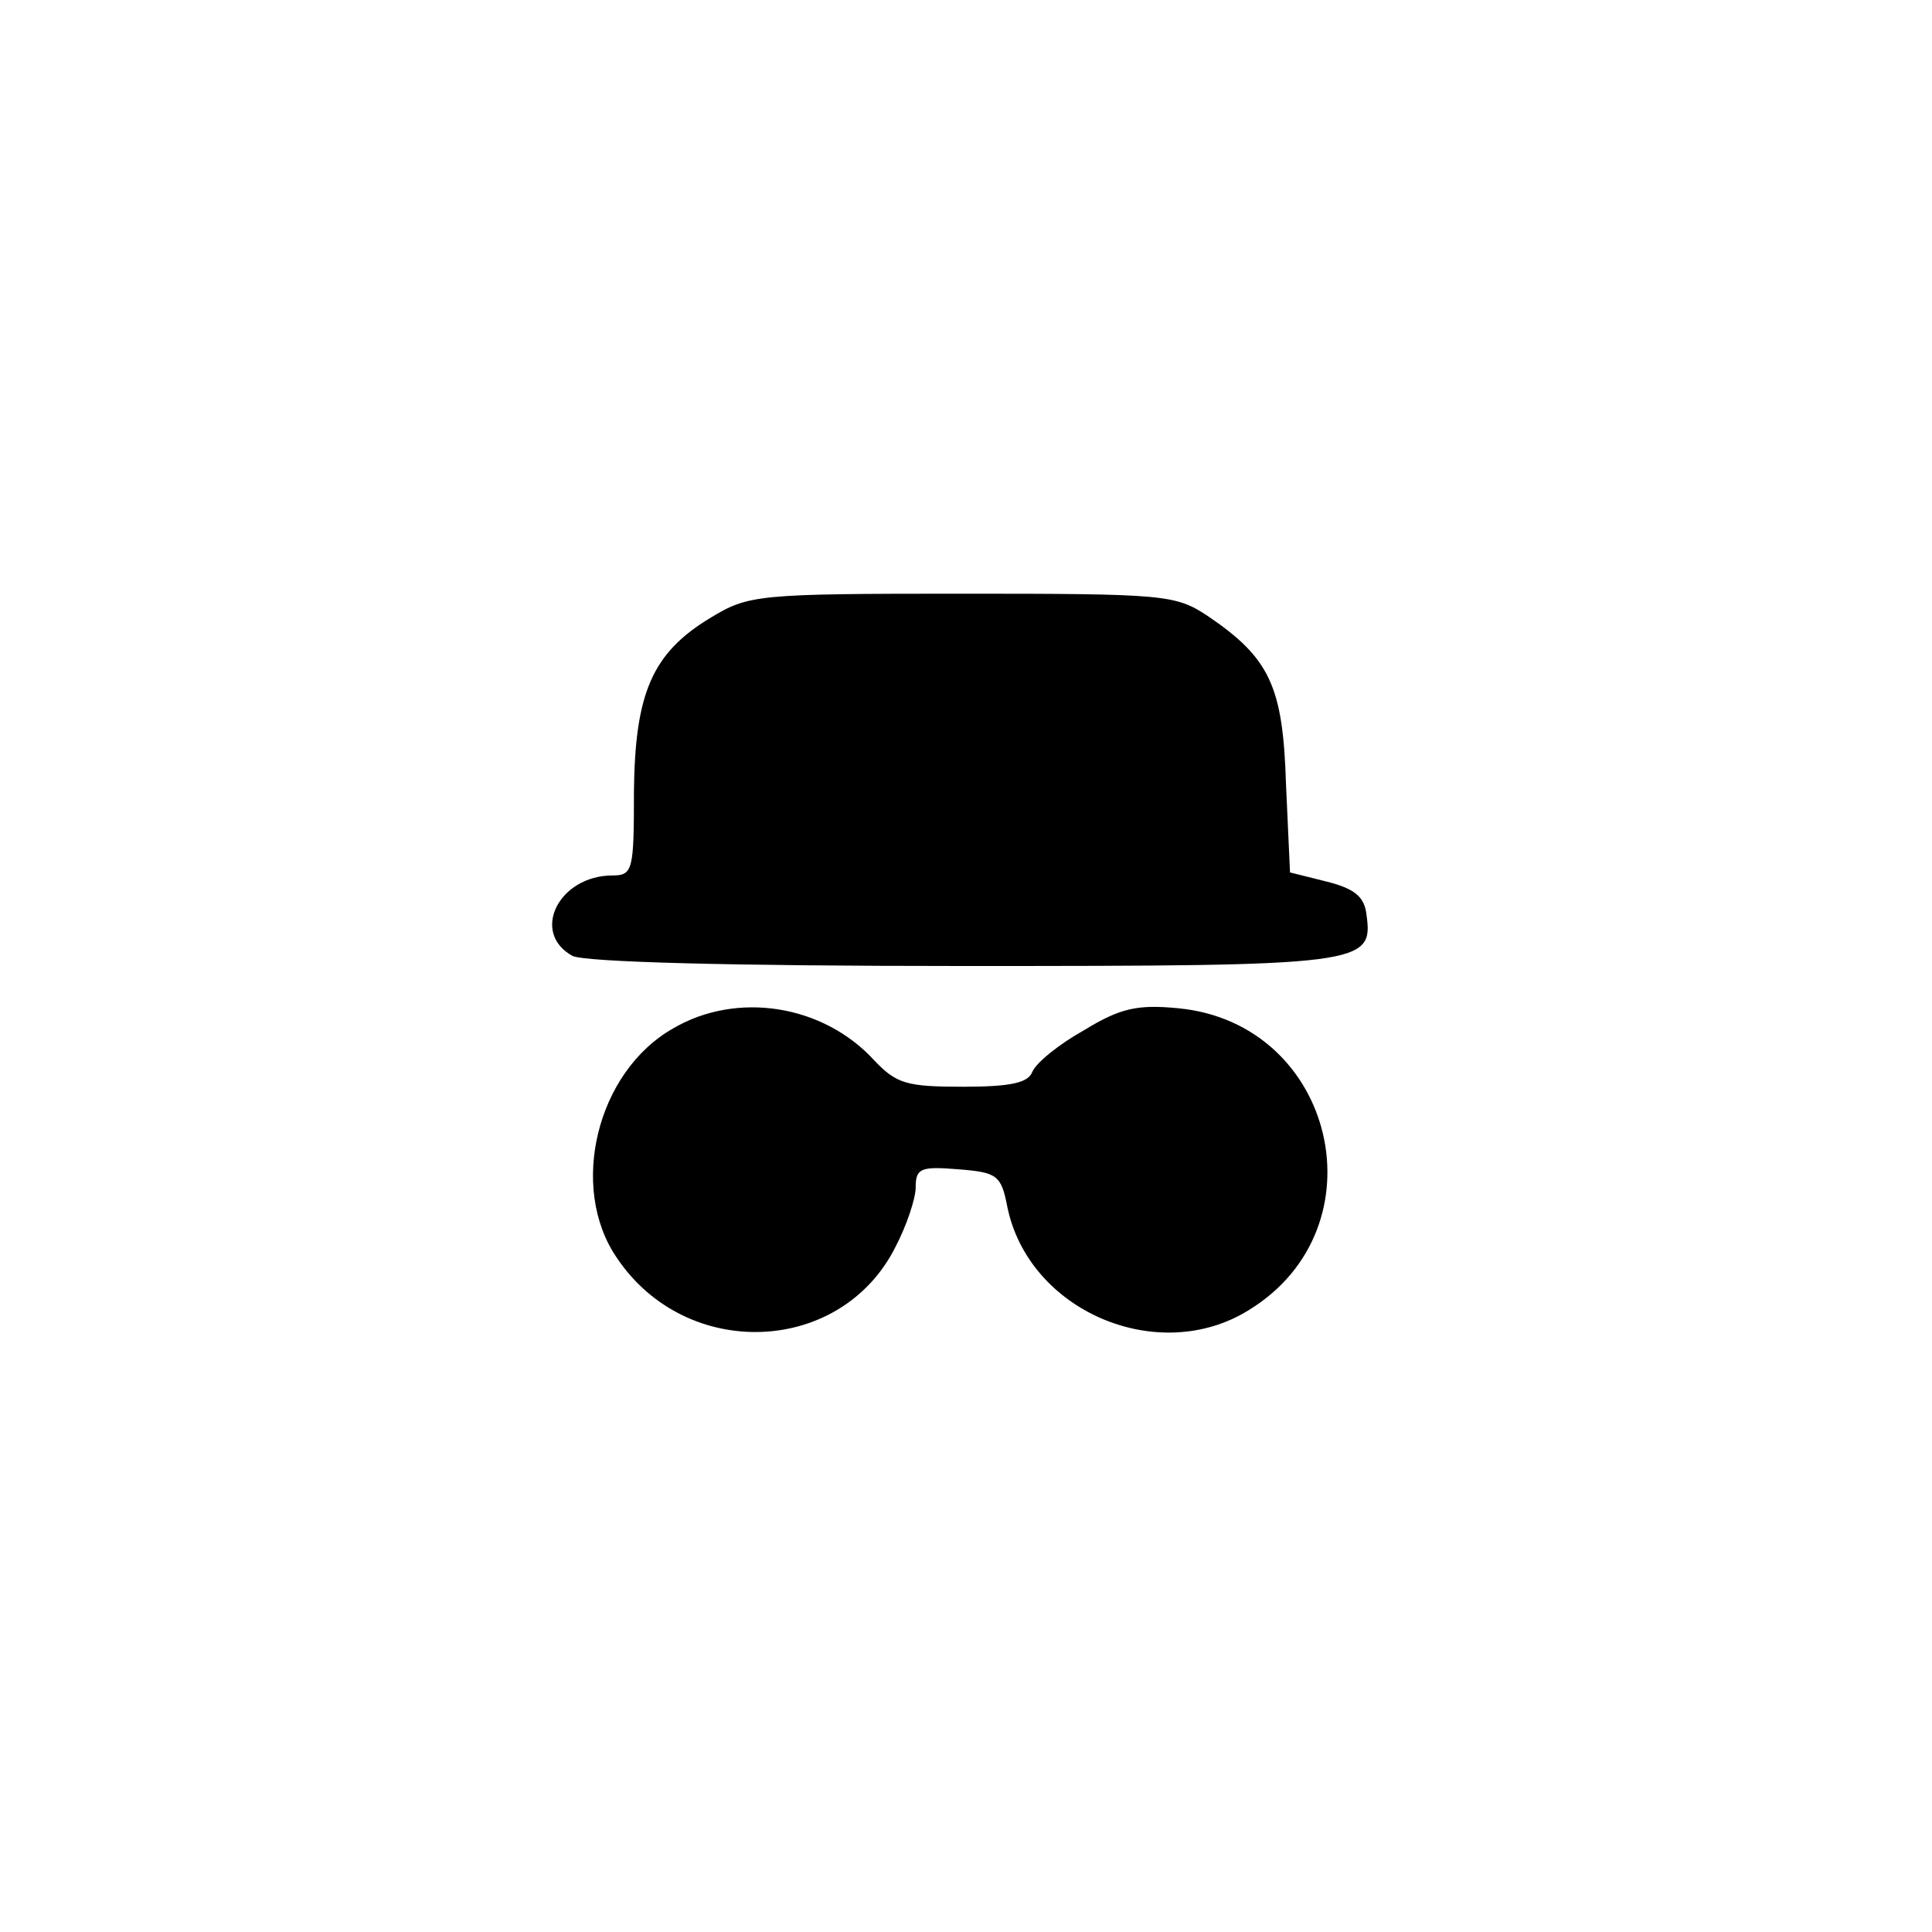 <?xml version="1.0" standalone="no"?>
<!DOCTYPE svg PUBLIC "-//W3C//DTD SVG 20010904//EN"
 "http://www.w3.org/TR/2001/REC-SVG-20010904/DTD/svg10.dtd">
<svg version="1.0" xmlns="http://www.w3.org/2000/svg"
 width="192pt" height="192pt" viewBox="0 0 192 192"
 preserveAspectRatio="xMidYMid meet">
<g transform="translate(0,192) scale(0.1,-0.1)"
fill="#000000" stroke="none">
811 c445 -92 729 -532 635 -987 -62 -301 -295 -546 -601 -630 -91 -26 -329
-26 -420 0 -291 80 -516 305 -596 596 -26 91 -26 329 0 420 120 433 542 692
982 601z"/>
<path d="M706 1306 c-58 -35 -75 -75 -76 -173 0 -77 -1 -83 -21 -83 -54 0 -82
-57 -40 -80 13 -6 153 -10 388 -10 398 0 408 1 401 51 -2 18 -12 26 -40 33
l-36 9 -4 88 c-3 97 -16 125 -78 167 -32 21 -42 22 -244 22 -204 0 -212 -1
-250 -24z"/>
<path d="M669 898 c-76 -43 -104 -158 -56 -228 69 -103 223 -97 277 11 11 21
20 48 20 59 0 19 5 21 42 18 39 -3 43 -6 49 -37 21 -104 150 -159 240 -103
134 82 86 285 -70 300 -41 4 -58 0 -94 -22 -25 -14 -47 -32 -51 -41 -4 -11
-21 -15 -69 -15 -56 0 -66 3 -88 26 -51 56 -137 69 -200 32z"/>
</g>
</svg>
